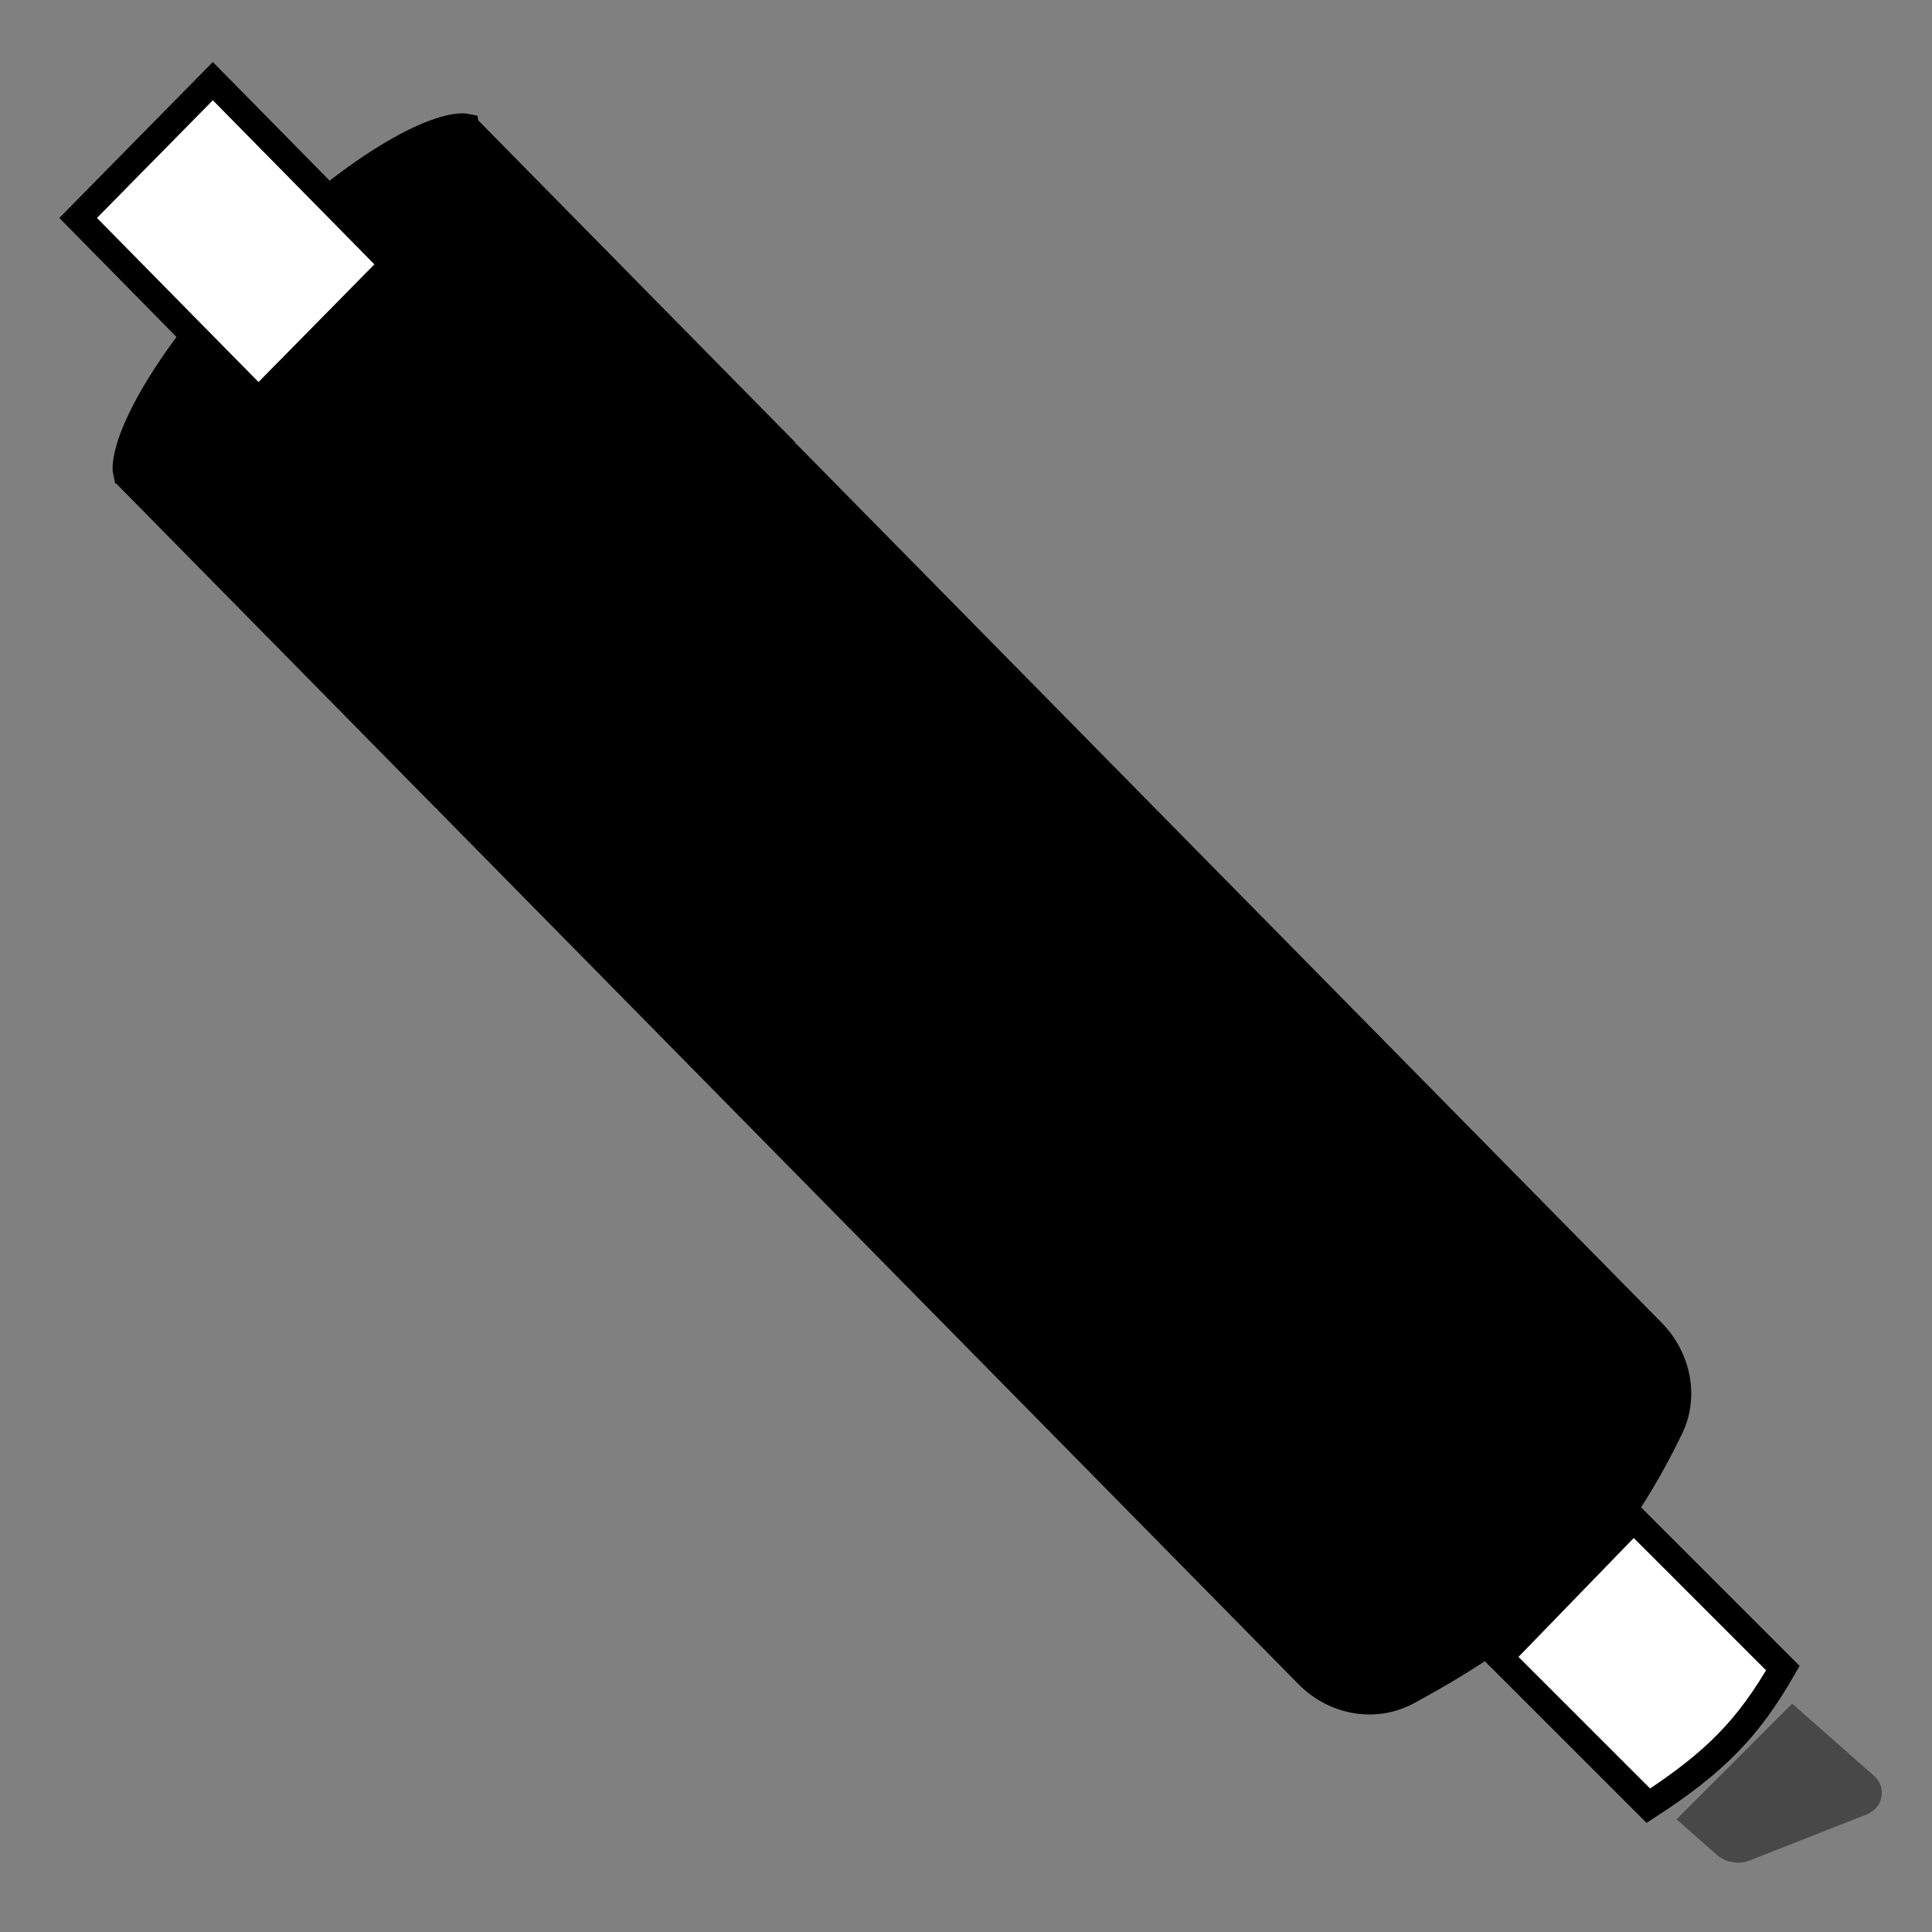 <svg width="36" height="36" viewBox="0 0 36 36" fill="none" xmlns="http://www.w3.org/2000/svg">
<rect x="0" y="0" width="36" height="36" fill="#808080" stroke="none"/>
<path d="M33.395 31.745L31.24 33.9L31.989 34.561C32.155 34.708 32.398 34.749 32.609 34.665L34.78 33.81C35.09 33.688 35.164 33.306 34.92 33.09L33.395 31.745Z" fill="#484848"/>
<path d="M30.715 33.647C31.973 32.827 32.581 32.197 33.221 31.083L30.44 28.302L27.944 30.877L30.715 33.647Z" fill="white" stroke="black" stroke-width="0.5"/>
<path d="M30.781 24.819L14.691 8.478L8.342 14.926L24.369 31.203C24.873 31.715 25.625 31.843 26.223 31.52C28.724 30.169 30.019 28.879 31.121 26.601C31.399 26.025 31.264 25.309 30.781 24.819Z" fill="black" stroke="black" stroke-width="0.5" stroke-linejoin="round"/>
<path d="M2.329 8.82L8.12 14.702L14.474 8.249L8.683 2.367" fill="black"/>
<path d="M2.329 8.82L8.12 14.702L14.474 8.249L8.683 2.367" stroke="black" stroke-width="0.5"/>
<path d="M2.361 8.579C2.341 8.7 2.347 8.765 2.354 8.796C2.383 8.802 2.448 8.808 2.567 8.788C2.793 8.751 3.109 8.635 3.503 8.422C4.284 8 5.254 7.256 6.21 6.285C7.167 5.313 7.899 4.328 8.315 3.535C8.525 3.135 8.639 2.813 8.675 2.584C8.695 2.463 8.689 2.398 8.683 2.367C8.653 2.361 8.589 2.355 8.47 2.375C8.244 2.412 7.927 2.528 7.533 2.741C6.752 3.163 5.783 3.907 4.826 4.878C3.869 5.85 3.137 6.835 2.721 7.628C2.511 8.028 2.397 8.35 2.361 8.579Z" fill="black" stroke="black" stroke-width="0.5"/>
<path d="M7.327 4.926L3.966 1.512L1.456 4.061L4.817 7.475L7.327 4.926Z" fill="white" stroke="black" stroke-width="0.5"/>
</svg>
